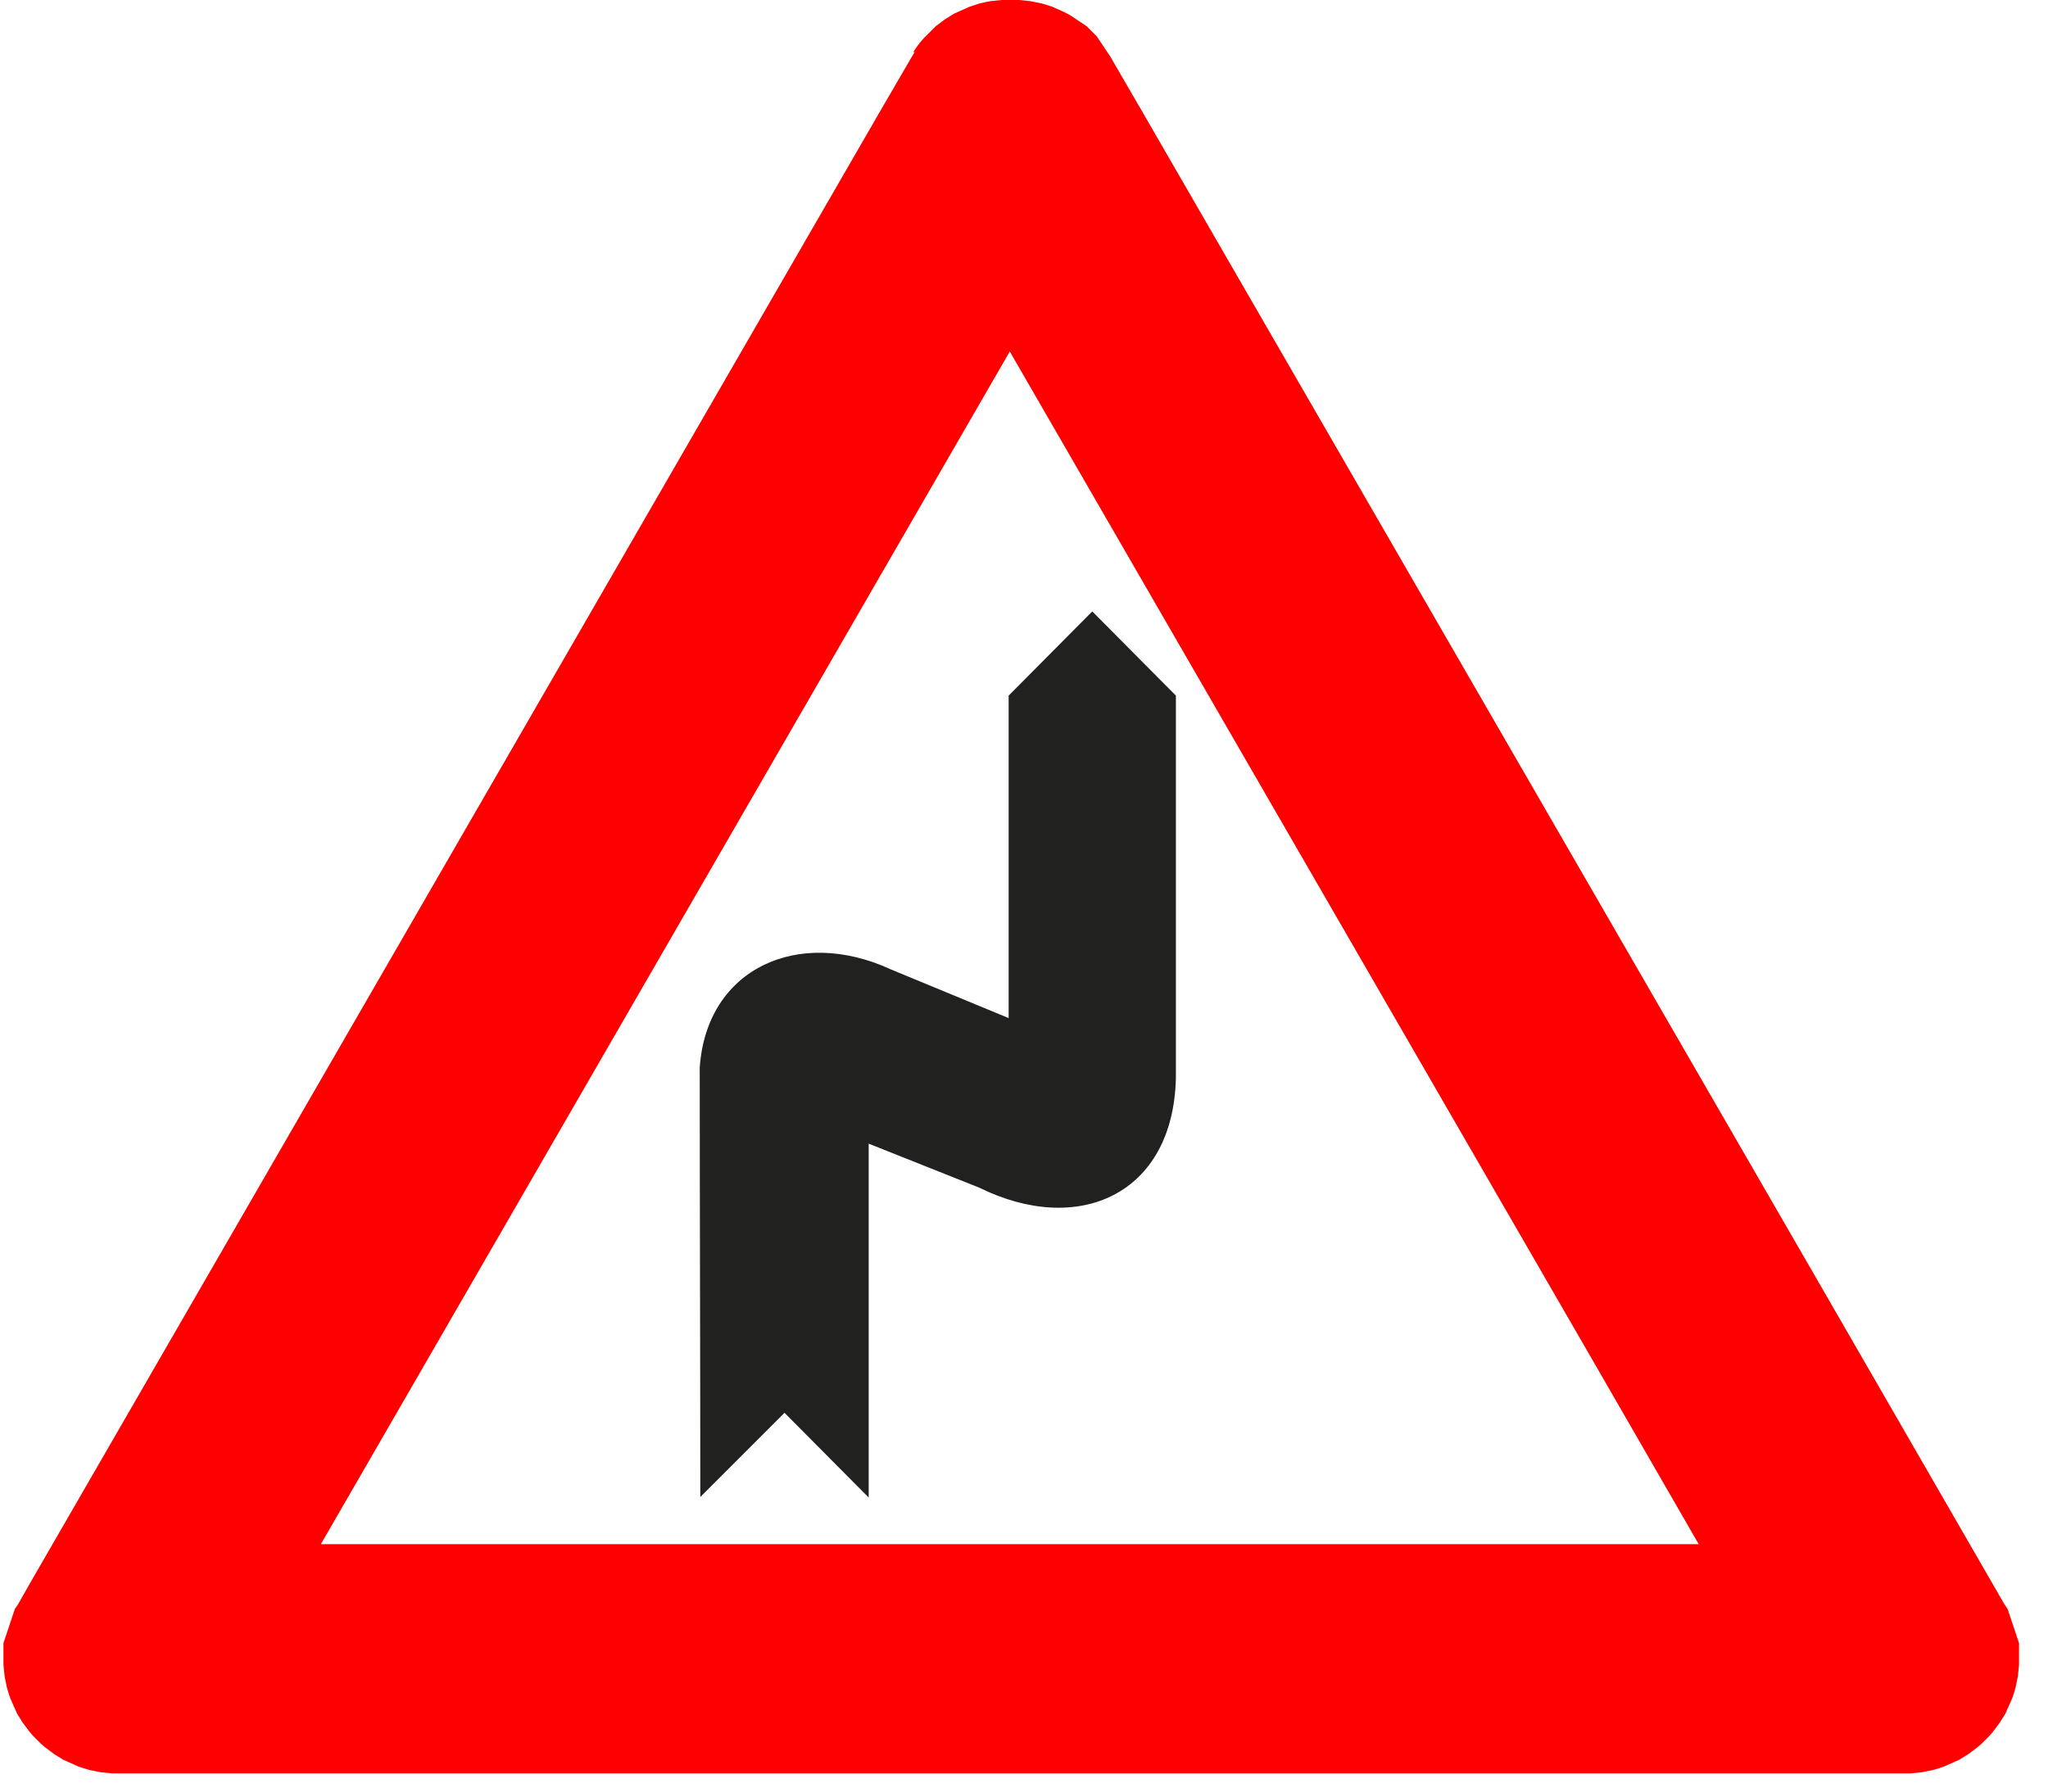 <?xml version="1.0" encoding="UTF-8"?>
<!DOCTYPE svg PUBLIC "-//W3C//DTD SVG 1.1//EN" "http://www.w3.org/Graphics/SVG/1.1/DTD/svg11.dtd">
<!-- Creator: CorelDRAW X6 -->
<svg xmlns="http://www.w3.org/2000/svg" xml:space="preserve" width="36mm" height="31.5mm" version="1.1" style="shape-rendering:geometricPrecision; text-rendering:geometricPrecision; image-rendering:optimizeQuality; fill-rule:evenodd; clip-rule:evenodd"
viewBox="0 0 3600 3150"
 xmlns:xlink="http://www.w3.org/1999/xlink">
 <defs>
  <style type="text/css">
   <![CDATA[
    .fil1 {fill:#212220}
    .fil0 {fill:red}
   ]]>
  </style>
 </defs>
 <g id="Layer_x0020_1">
  <path class="fil0" d="M1605 92l6 -9 6 -8 7 -8 7 -7 7 -7 7 -7 8 -6 8 -6 8 -5 8 -5 9 -4 9 -4 9 -4 9 -3 9 -3 9 -2 10 -2 10 -1 10 -1 10 0 10 0 10 0 10 1 10 1 10 2 10 2 10 3 9 3 9 4 9 4 10 5 2 1 3 2 3 2 3 2 3 2 3 2 3 2 3 2 3 2 3 2 3 2 2 2 2 2 2 2 2 2 2 2 2 2 2 2 2 2 2 2 2 3 2 3 2 3 2 3 2 3 2 3 2 3 2 3 2 3 2 3 2 3 2 3 58 100 0 0 1179 2041 0 0 334 579 2 3 2 3 2 3 1 3 1 3 1 3 1 3 1 3 1 3 1 3 1 3 1 3 1 3 1 3 1 3 1 3 1 3 1 3 1 3 1 3 1 3 1 3 1 3 0 3 0 3 0 3 0 3 0 3 0 3 0 3 0 3 0 3 0 11 -1 10 -1 10 -2 10 -2 10 -3 10 -3 9 -4 9 -4 9 -4 9 -5 8 -5 8 -6 8 -6 8 -6 7 -7 7 -7 7 -7 6 -8 6 -8 6 -8 5 -8 5 -9 4 -9 4 -9 4 -9 3 -10 3 -10 2 -10 2 -10 1 -10 1 -11 0 -634 0 0 0 -934 0 -1022 0 0 0 -549 0 -11 0 -10 -1 -10 -1 -10 -2 -10 -2 -10 -3 -9 -3 -9 -4 -9 -4 -9 -4 -8 -5 -8 -5 -8 -6 -8 -6 -7 -6 -7 -7 -7 -7 -6 -7 -6 -8 -6 -8 -5 -8 -5 -8 -4 -9 -4 -9 -4 -9 -3 -9 -3 -10 -2 -10 -2 -10 -1 -10 -1 -10 0 -11 0 -3 0 -3 0 -3 0 -3 0 -3 0 -3 0 -3 0 -3 0 -3 1 -3 1 -3 1 -3 1 -3 1 -3 1 -3 1 -3 1 -3 1 -3 1 -3 1 -3 1 -3 1 -3 1 -3 1 -3 1 -3 1 -3 1 -3 1 -3 1 -3 2 -3 2 -3 2 -3 21 -37 0 0 1492 -2584 0 0 57 -98 6 -10zm-1041 2623l1211 -2097 1045 1809 0 0 166 288 -528 0 0 0 -681 0 -1213 0z"/>
  <path class="fil1" d="M1525 2010l196 78c174,86 341,13 346,-192 0,-220 0,-454 0,-673l-147 -148 -147 148 0 567 -208 -86c-161,-74 -323,-2 -335,173 0,245 1,511 1,755l148 -148 148 149 0 -622z"/>
 </g>
</svg>
